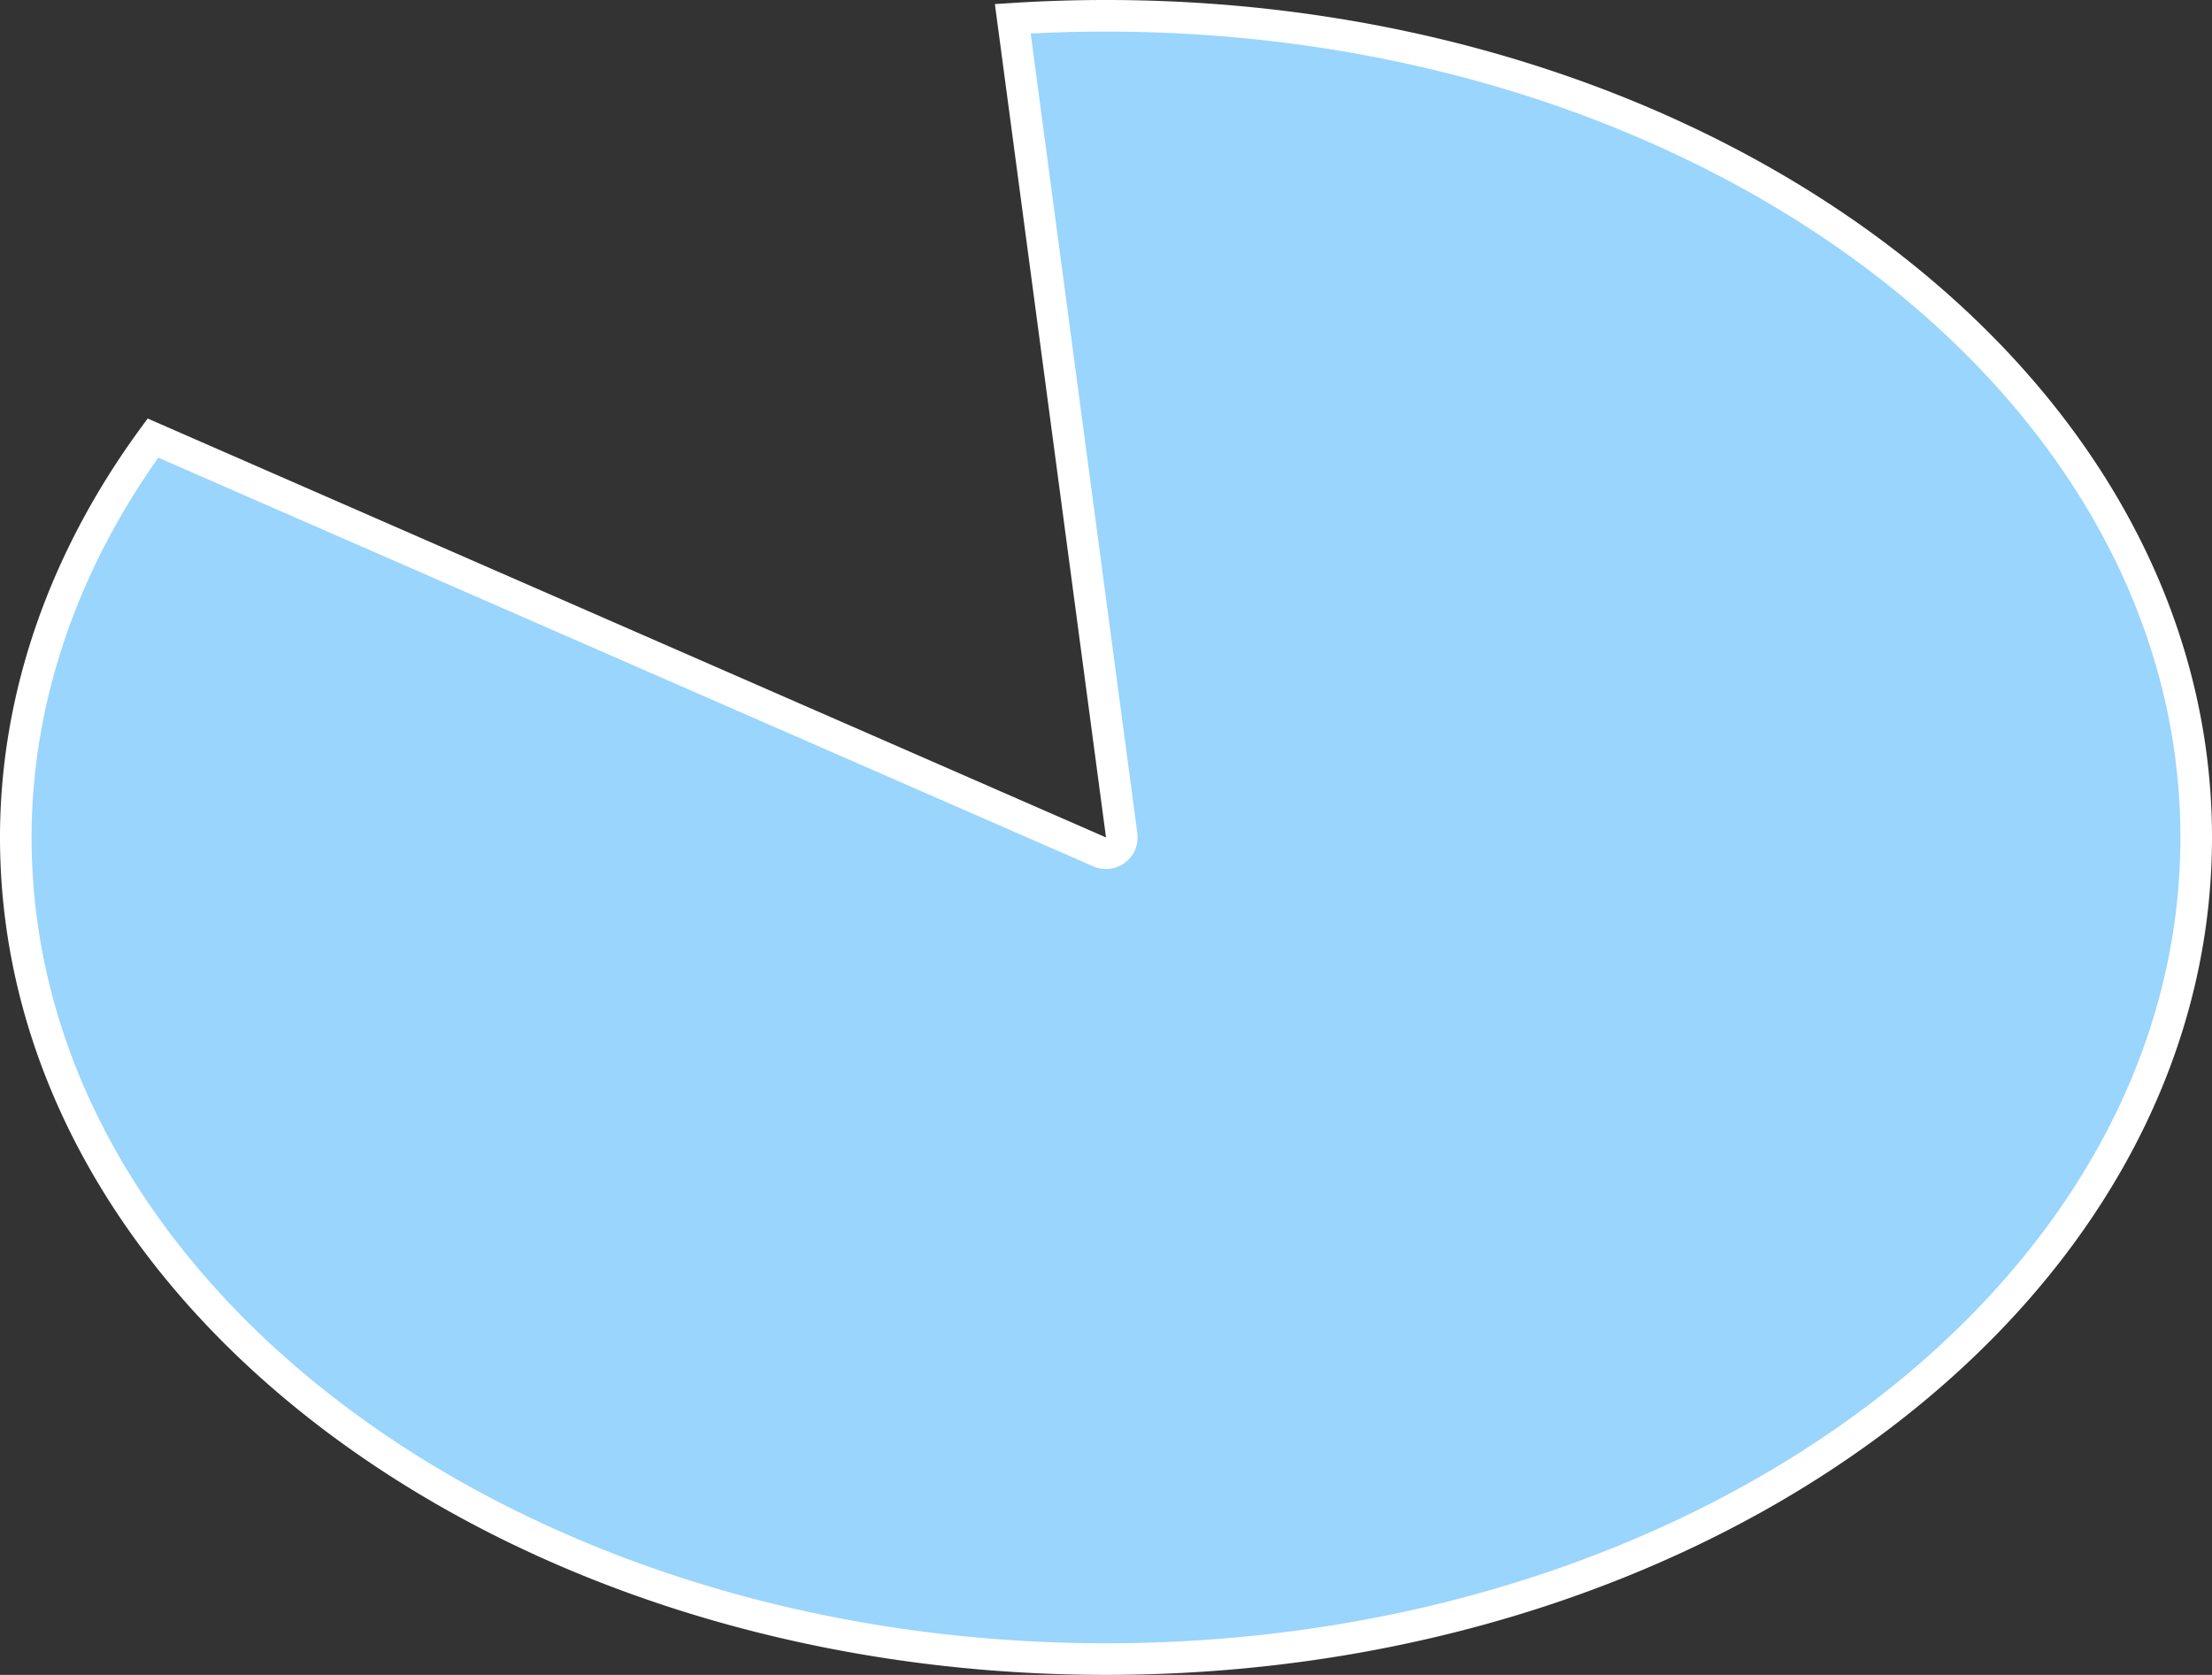 ﻿<?xml version="1.0" encoding="utf-8"?>
<svg version="1.1" xmlns:xlink="http://www.w3.org/1999/xlink" width="70px" height="53px" xmlns="http://www.w3.org/2000/svg">
  <rect width="100%" height="100%" fill="#333333" stroke="none"/>
  <g transform="matrix(1 0 0 1 -408 -760 )">
    <path d="M 440.05 760.594  C 441.031 760.531  442.015 760.5  443 760.5  C 461.965 760.5  477.5 772.074  477.5 786.5  C 477.5 800.926  461.965 812.5  443 812.5  C 424.035 812.5  408.5 800.926  408.5 786.5  C 408.5 782.072  410.012 777.727  412.84 773.862  L 442.8 786.958  A 0.5 0.5 0 0 0 443.496 786.434 L 440.05 760.594  Z " fill-rule="nonzero" fill="#99d5fd" stroke="none" />
    <path d="M 440.05 760.594  C 441.031 760.531  442.015 760.5  443 760.5  C 461.965 760.5  477.5 772.074  477.5 786.5  C 477.5 800.926  461.965 812.5  443 812.5  C 424.035 812.5  408.5 800.926  408.5 786.5  C 408.5 782.072  410.012 777.727  412.84 773.862  L 442.8 786.958  A 0.5 0.5 0 0 0 443.496 786.434 L 440.05 760.594  Z " stroke-width="1" stroke="#ffffff" fill="none" />
  </g>
</svg>